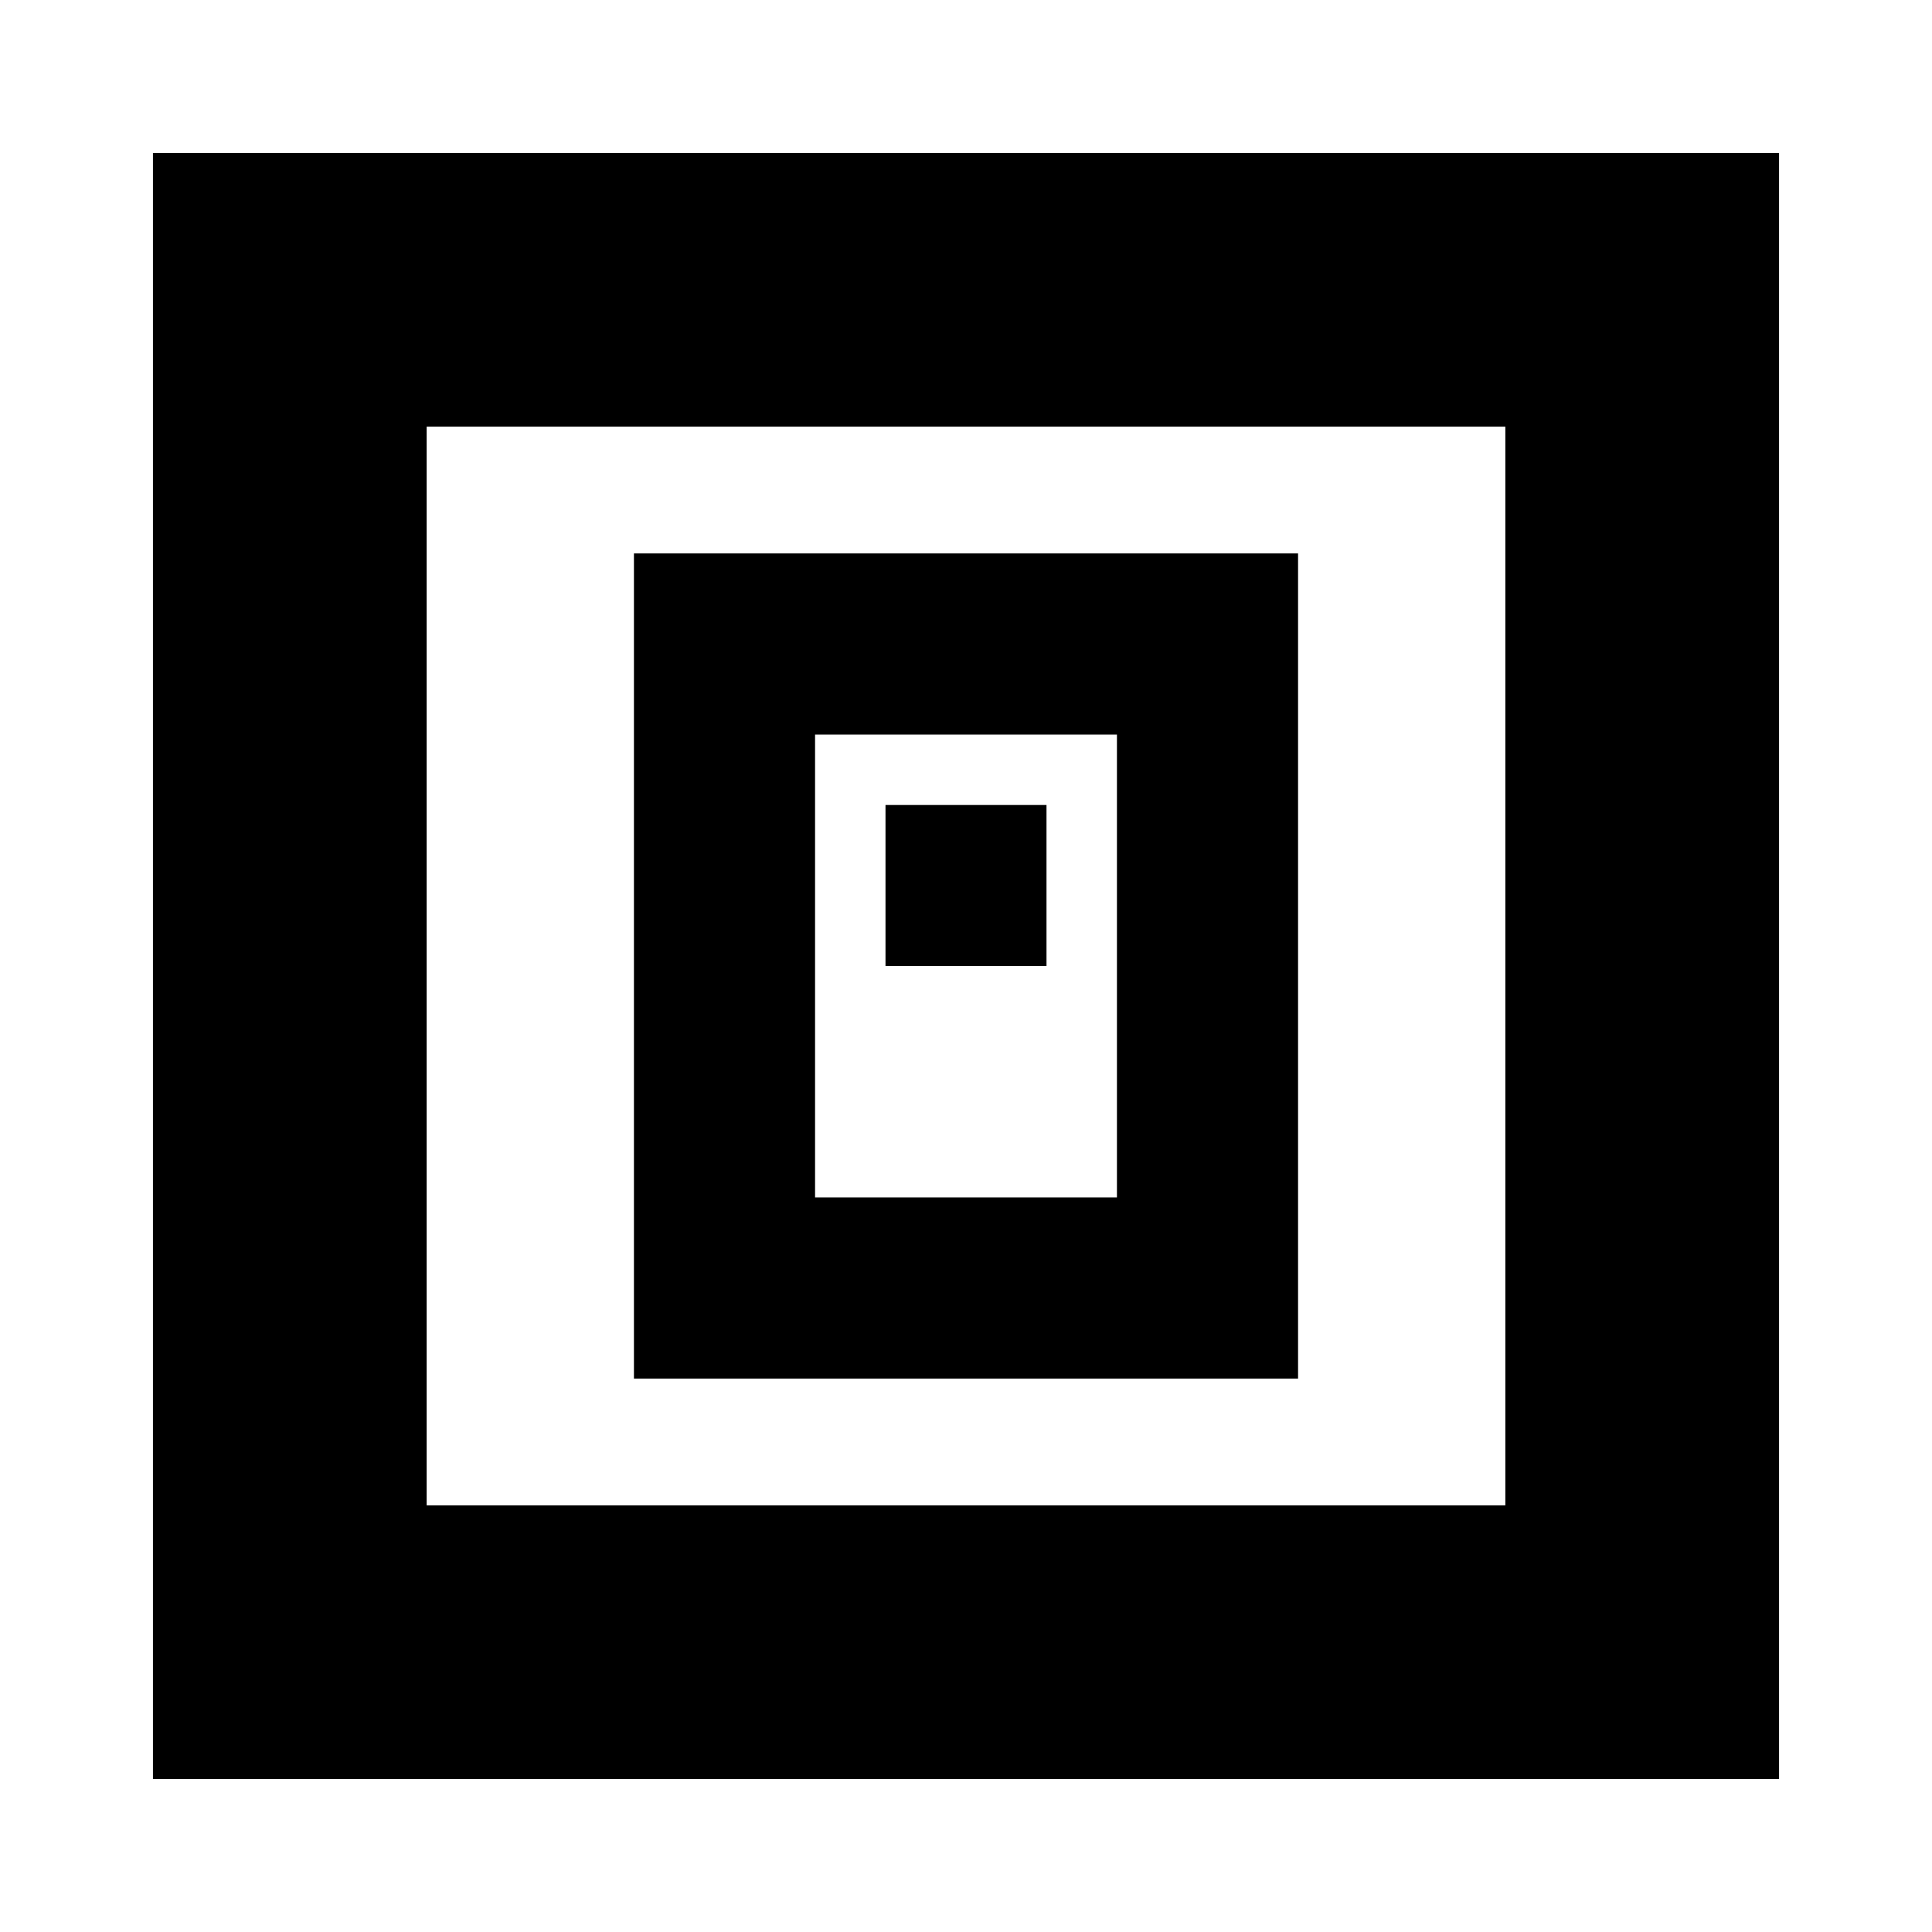 <svg xmlns="http://www.w3.org/2000/svg" height="24" viewBox="0 -960 960 960" width="24"><path d="M315-275h330v-410H315v410Zm90-90v-230h150v230H405Zm35-115h80v-80h-80v80ZM76-76v-808h808v808H76Zm136-136h536v-536H212v536Zm0 0v-536 536Z"/></svg>